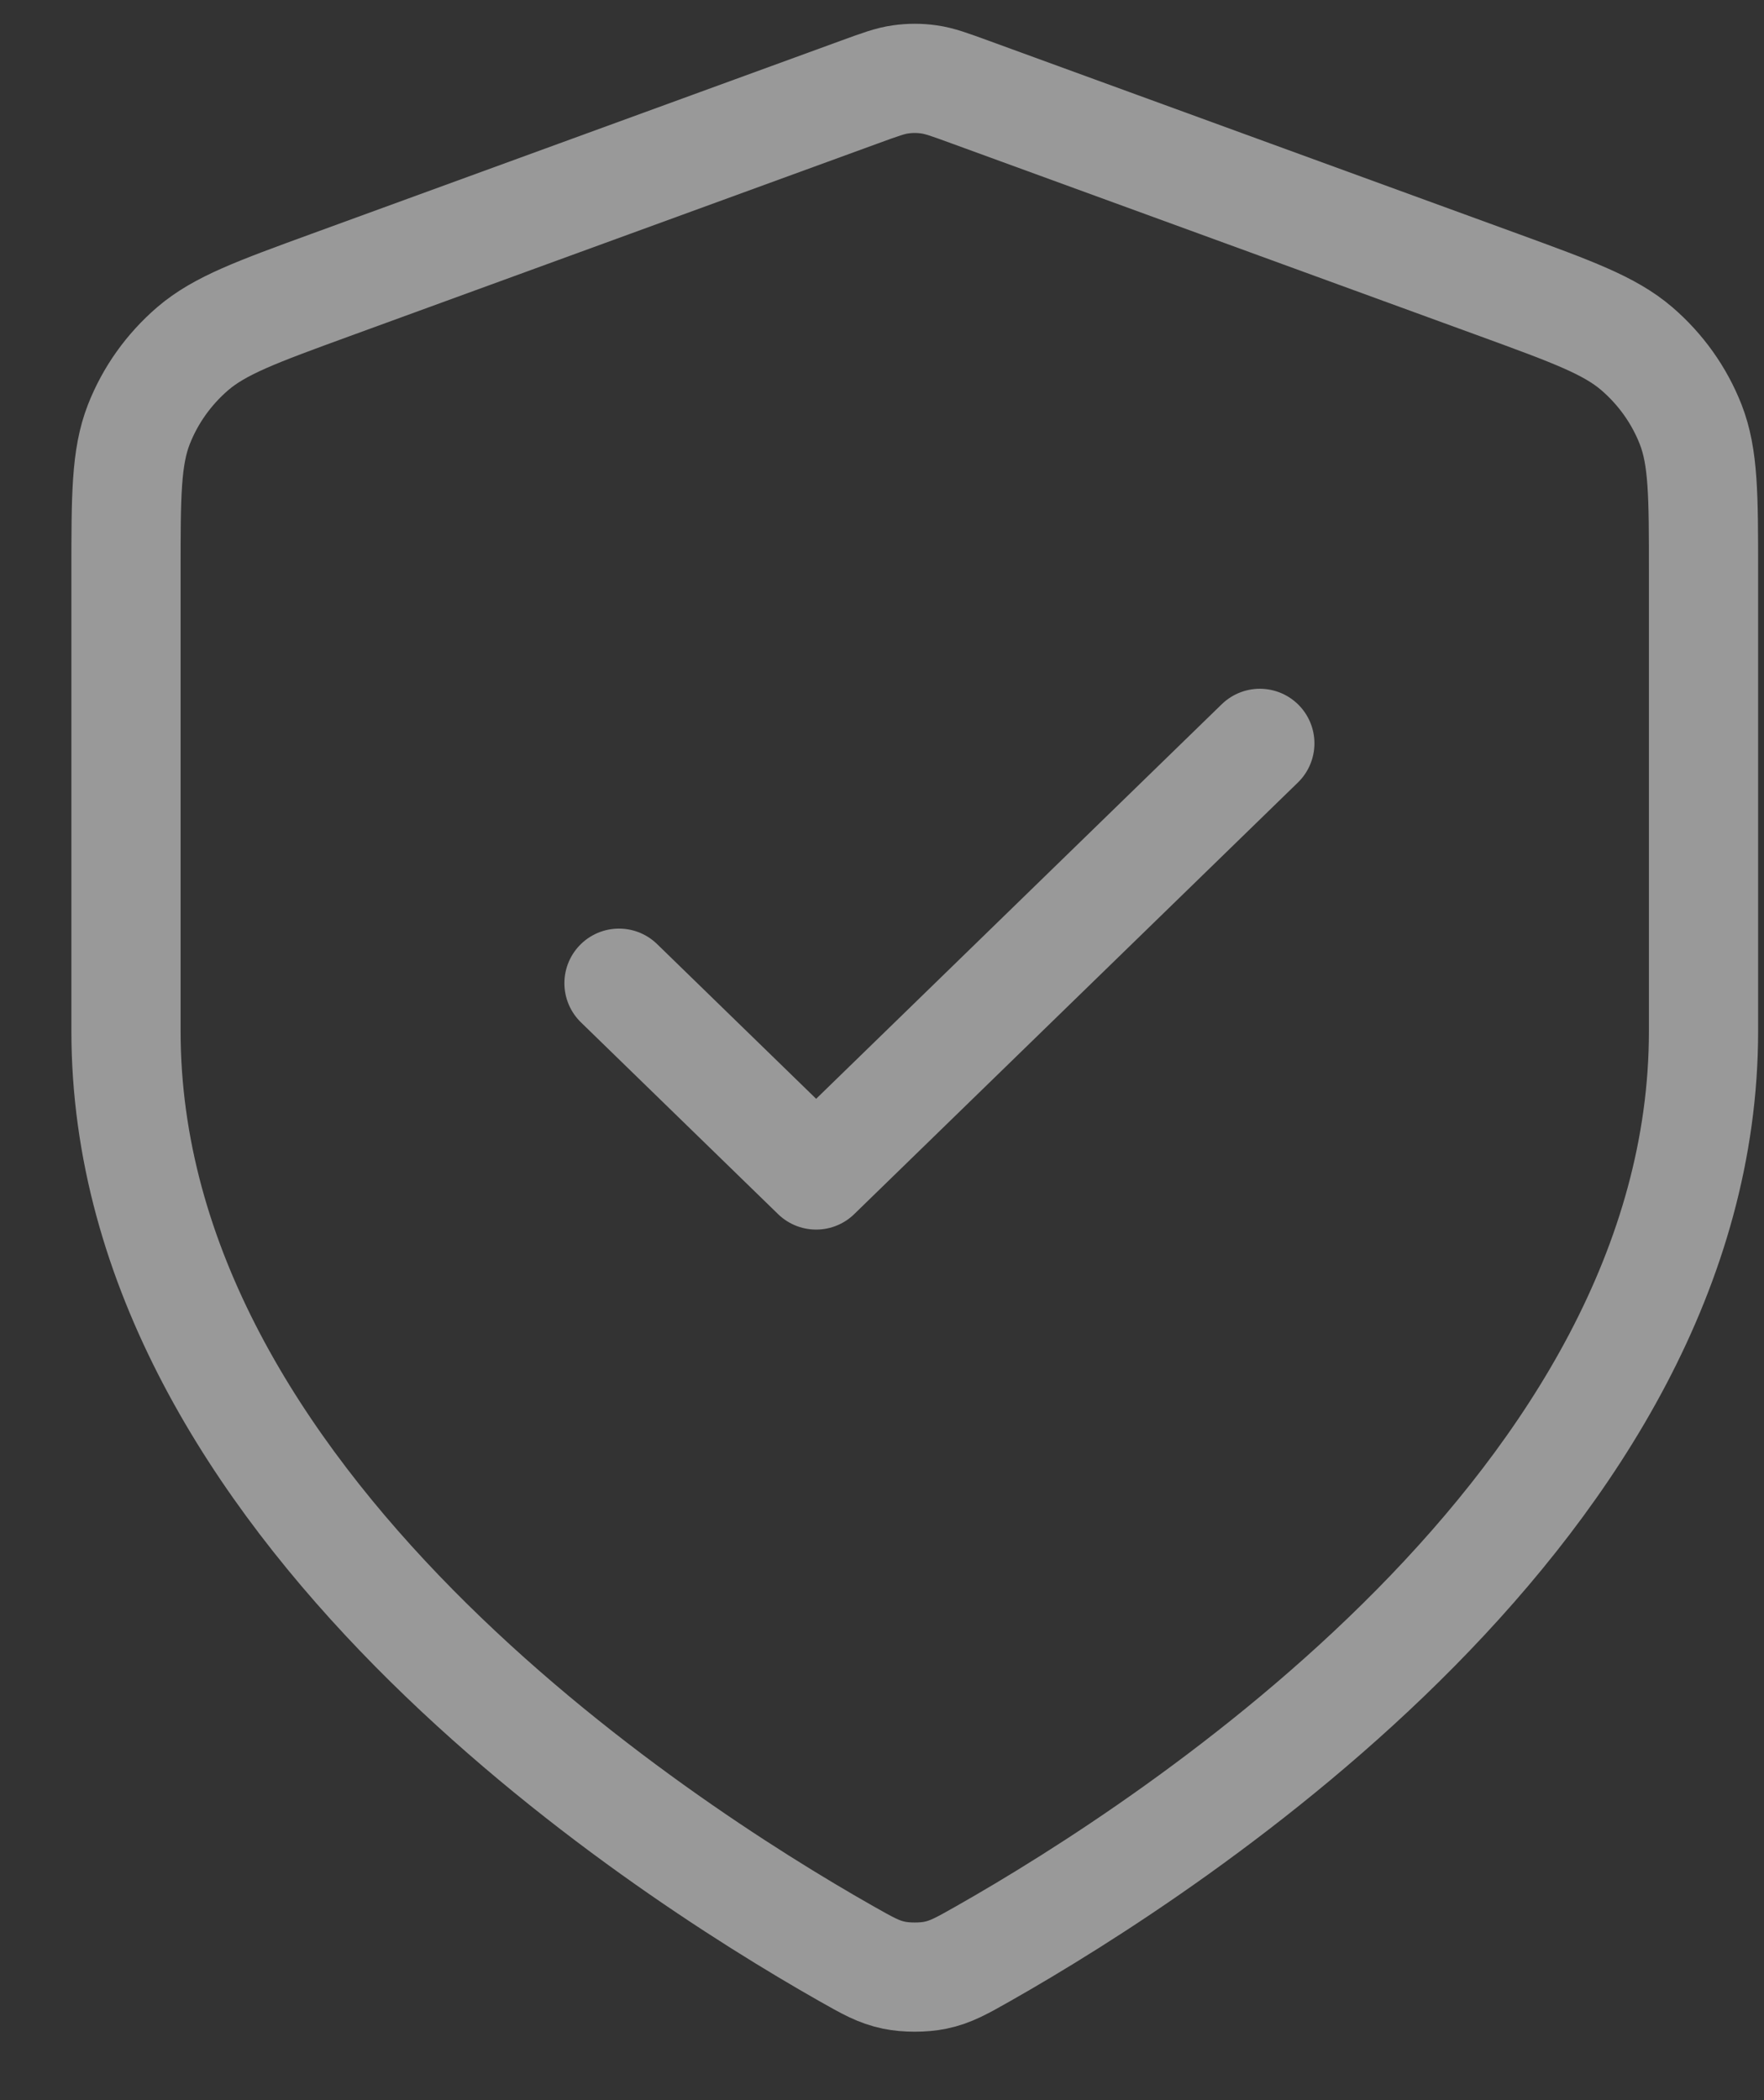 <svg width="21" height="25" viewBox="0 0 21 25" fill="none" xmlns="http://www.w3.org/2000/svg">
<rect x="0" y="0" width="21" height="25" fill="#333333" stroke="none"/>
<path d="M7.369 11.704L9.716 13.987L14.998 8.849M20.28 12.275C20.28 17.88 13.996 21.956 11.709 23.254C11.449 23.401 11.319 23.475 11.136 23.513C10.994 23.543 10.786 23.543 10.644 23.513C10.46 23.475 10.331 23.401 10.071 23.254C7.784 21.956 1.5 17.88 1.5 12.275V6.813C1.5 5.901 1.5 5.444 1.653 5.052C1.789 4.705 2.009 4.396 2.295 4.15C2.619 3.873 3.058 3.713 3.937 3.392L10.231 1.096C10.475 1.007 10.597 0.962 10.722 0.945C10.834 0.929 10.947 0.929 11.058 0.945C11.183 0.962 11.305 1.007 11.549 1.096L17.843 3.392C18.721 3.713 19.161 3.873 19.485 4.15C19.771 4.396 19.991 4.705 20.127 5.052C20.28 5.444 20.28 5.901 20.28 6.813V12.275Z" stroke="white" stroke-opacity="0.5" stroke-width="1.3" stroke-linecap="round" stroke-linejoin="round"/>
</svg>
